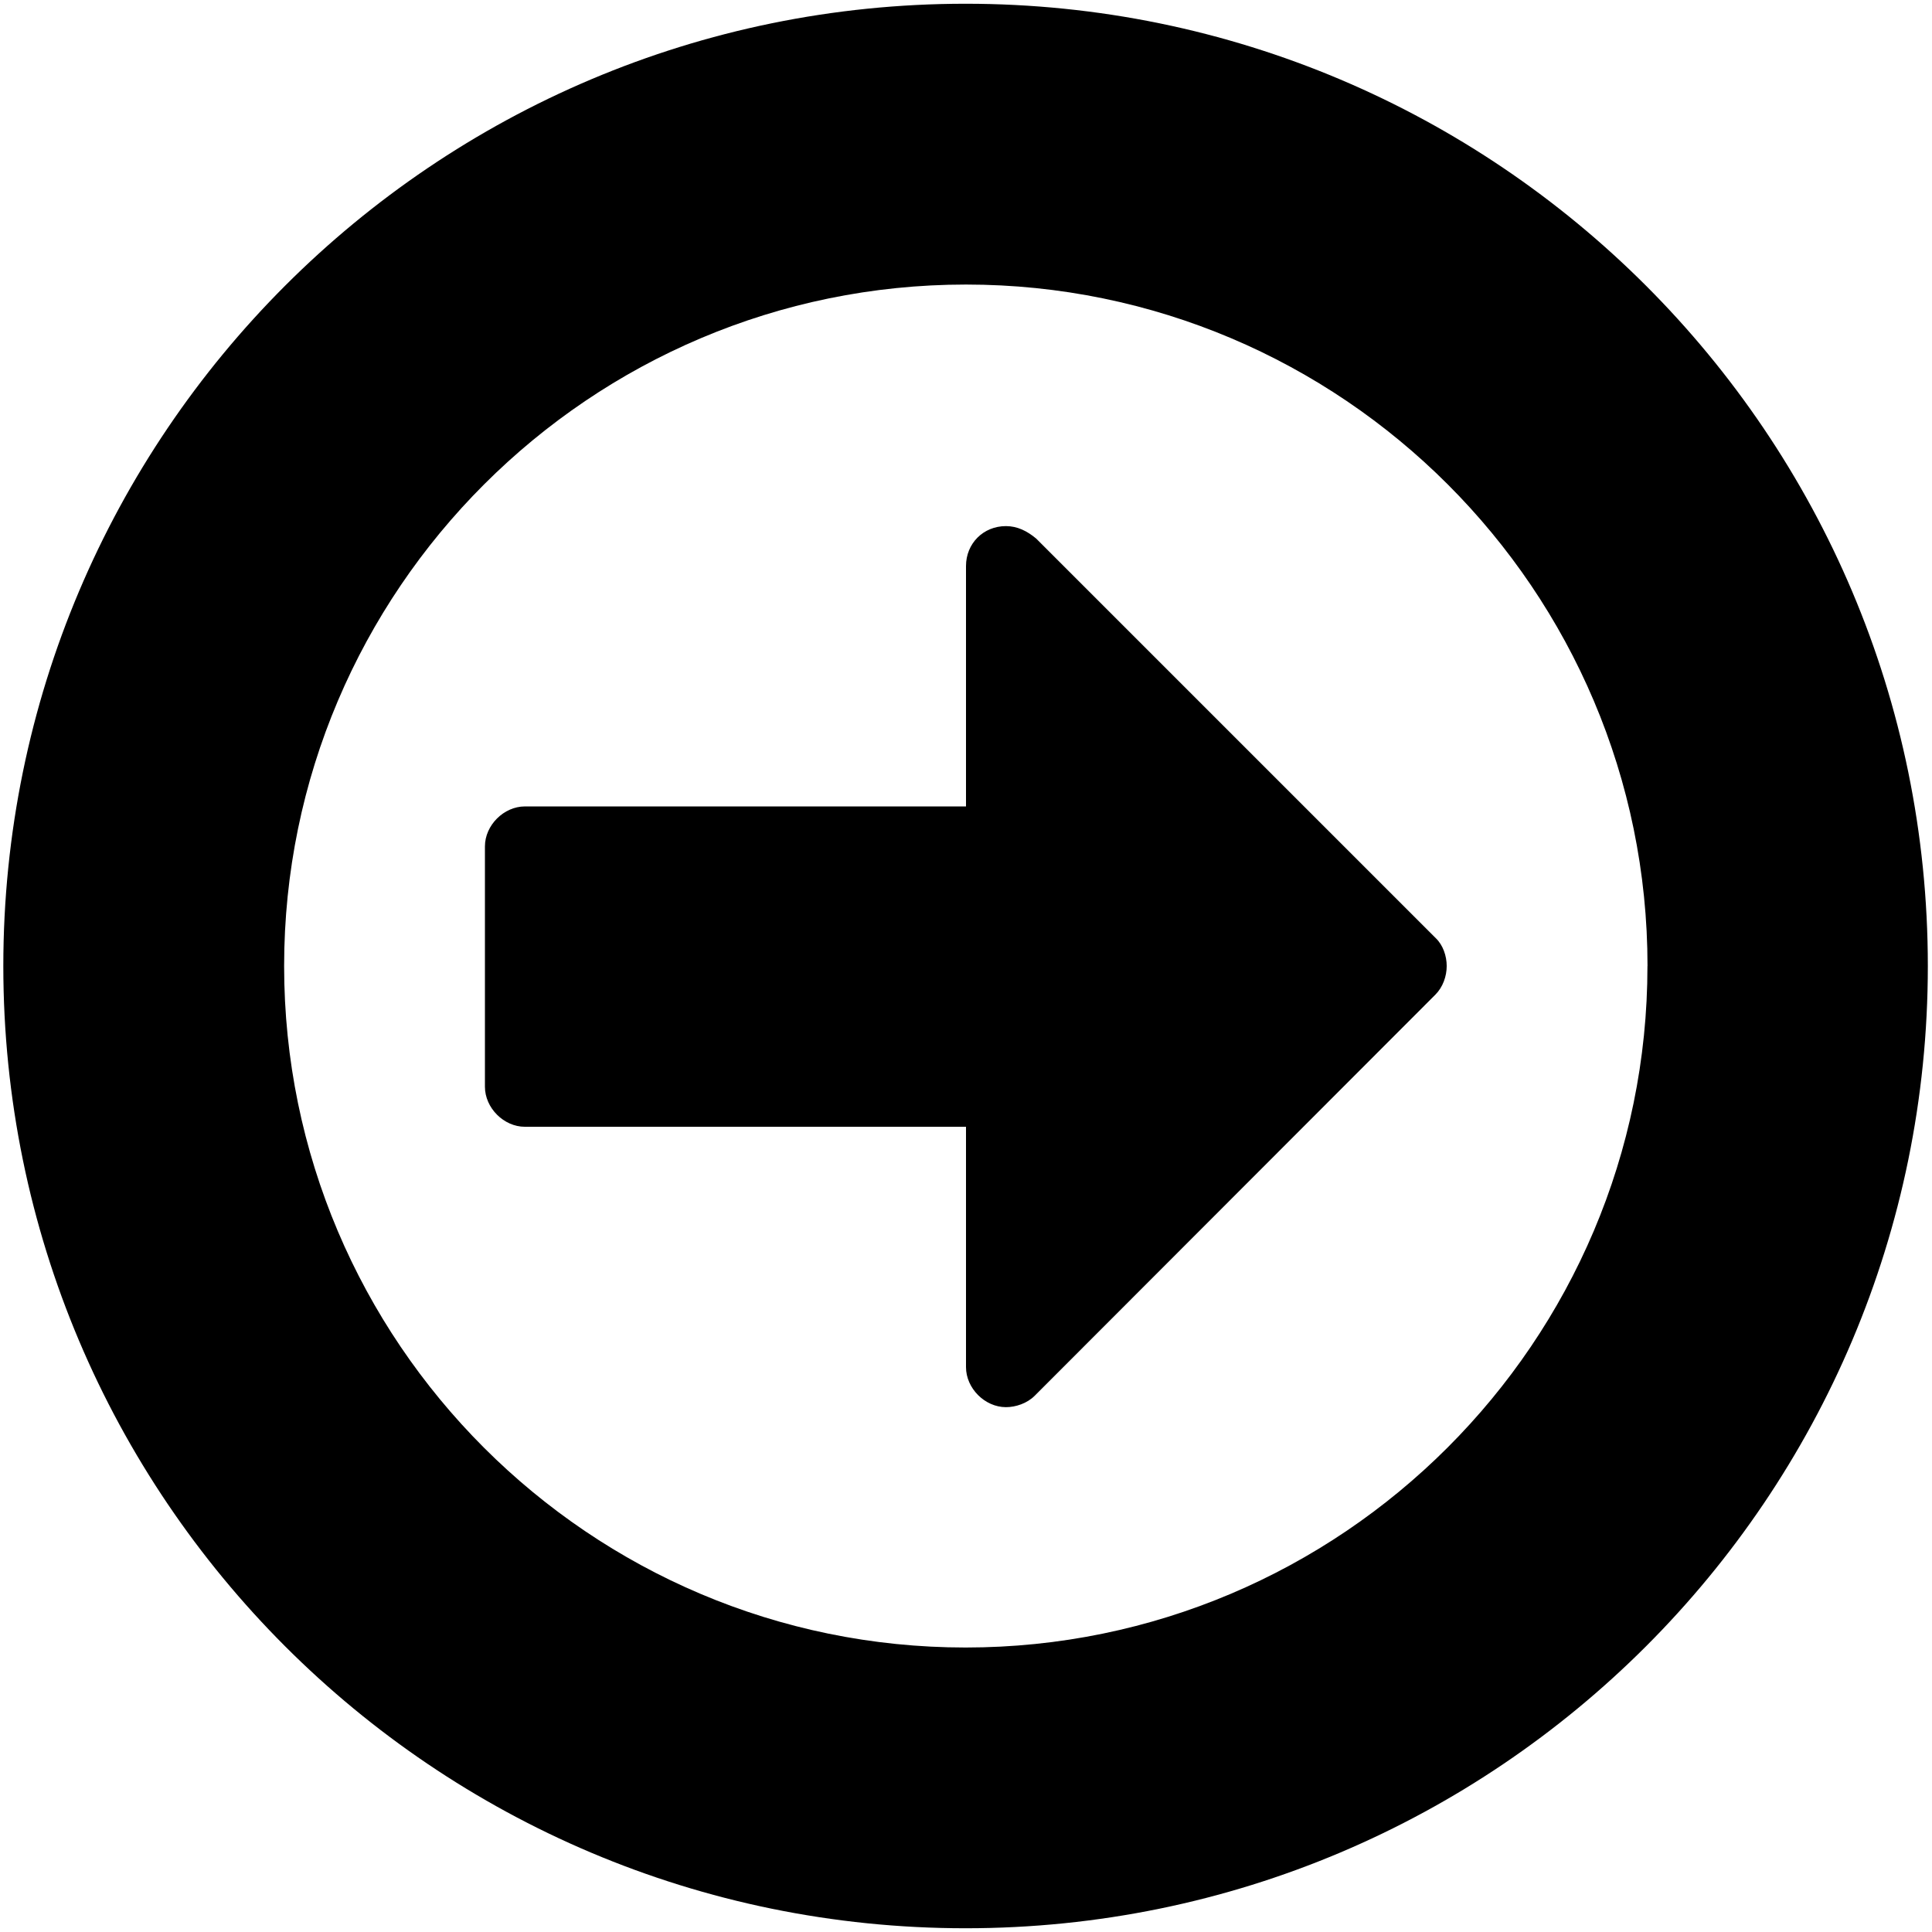 <!-- Generated by IcoMoon.io -->
<svg version="1.1" xmlns="http://www.w3.org/2000/svg" width="32" height="32" viewBox="0 0 32 32">
<title>arrow-circle-o-right</title>
<path d="M23.962 16c0 0.169-0.063 0.35-0.188 0.475l-6.637 6.644c-0.125 0.125-0.313 0.188-0.475 0.188-0.35 0-0.662-0.313-0.662-0.663v-3.981h-7.306c-0.35 0-0.662-0.313-0.662-0.663v-3.981c0-0.35 0.313-0.662 0.662-0.662h7.306v-3.981c0-0.375 0.287-0.662 0.662-0.662 0.188 0 0.35 0.081 0.5 0.206l6.619 6.619c0.119 0.113 0.181 0.294 0.181 0.462v0zM27.288 16c0-6.225-5.063-11.287-11.288-11.287s-11.294 5.063-11.294 11.287 5.063 11.288 11.287 11.288 11.294-5.063 11.294-11.288v0zM31.931 16c0 8.8-7.137 15.938-15.938 15.938s-15.938-7.137-15.938-15.938 7.138-15.938 15.938-15.938 15.938 7.138 15.938 15.938v0z"></path>
</svg>
